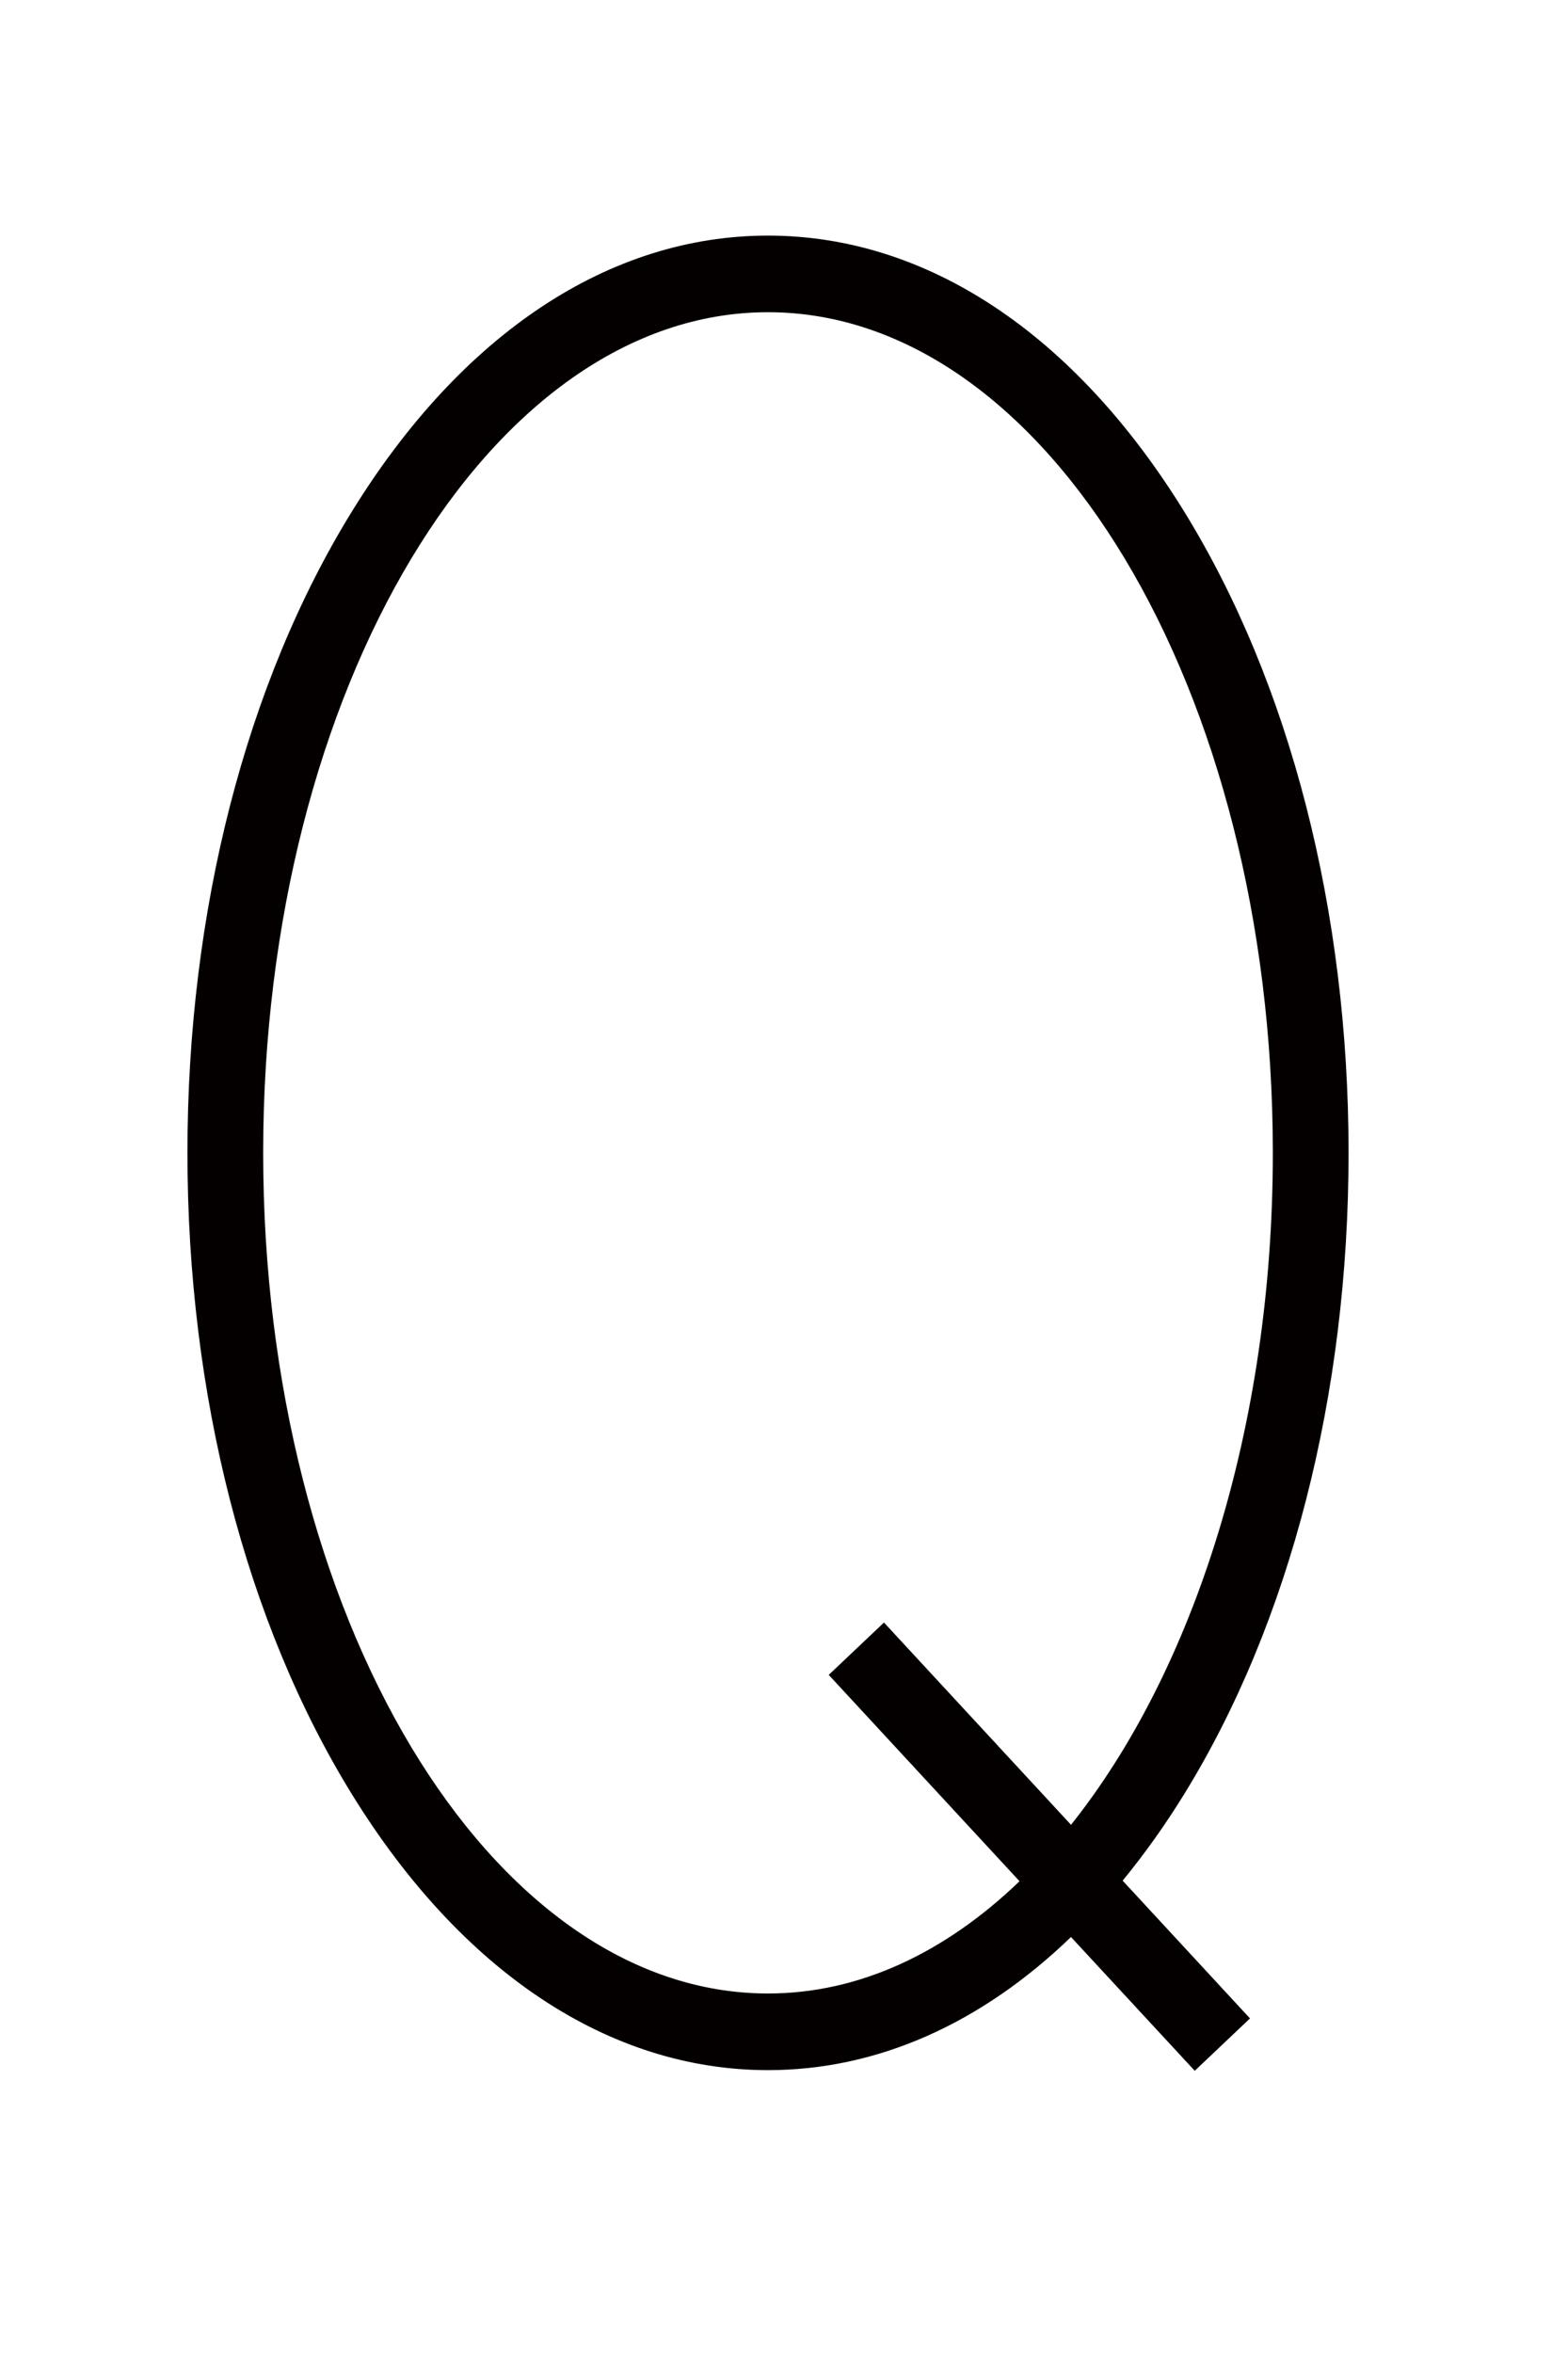 <?xml version="1.0" encoding="iso-8859-1"?>
<!-- Generator: Adobe Illustrator 16.1.1, SVG Export Plug-In . SVG Version: 6.00 Build 0)  -->
<!DOCTYPE svg PUBLIC "-//W3C//DTD SVG 1.1//EN" "http://www.w3.org/Graphics/SVG/1.1/DTD/svg11.dtd">
<svg version="1.1" id="&#x30EC;&#x30A4;&#x30E4;&#x30FC;_1"
	 xmlns="http://www.w3.org/2000/svg" xmlns:xlink="http://www.w3.org/1999/xlink" x="0px" y="0px" width="100px" height="150px"
	 viewBox="0 0 100 150" style="enable-background:new 0 0 100 150;" xml:space="preserve">
<path style="fill:#040000;" d="M75.502,114.407c6.772-10.967,10.503-25.496,10.503-40.915c0-15.417-3.729-29.947-10.503-40.913
	C68.508,21.256,59.088,15.019,48.98,15.019s-19.526,6.237-26.521,17.561c-6.773,10.966-10.505,25.496-10.505,40.913
	c0,15.419,3.73,29.948,10.505,40.915c6.994,11.323,16.413,17.56,26.521,17.56c6.959,0,13.588-2.954,19.323-8.486l7.892,8.527
	l3.524-3.338l-8.121-8.782C72.966,118.219,74.274,116.397,75.502,114.407z M48.98,127.082c-17.753,0-32.196-24.04-32.196-53.59
	c0-29.549,14.443-53.589,32.196-53.589s32.196,24.04,32.196,53.589c0,17.491-5.062,33.048-12.872,42.836l-11.928-12.894
	l-3.523,3.338l12.168,13.154C60.293,124.471,54.819,127.082,48.98,127.082z"/>
</svg>
